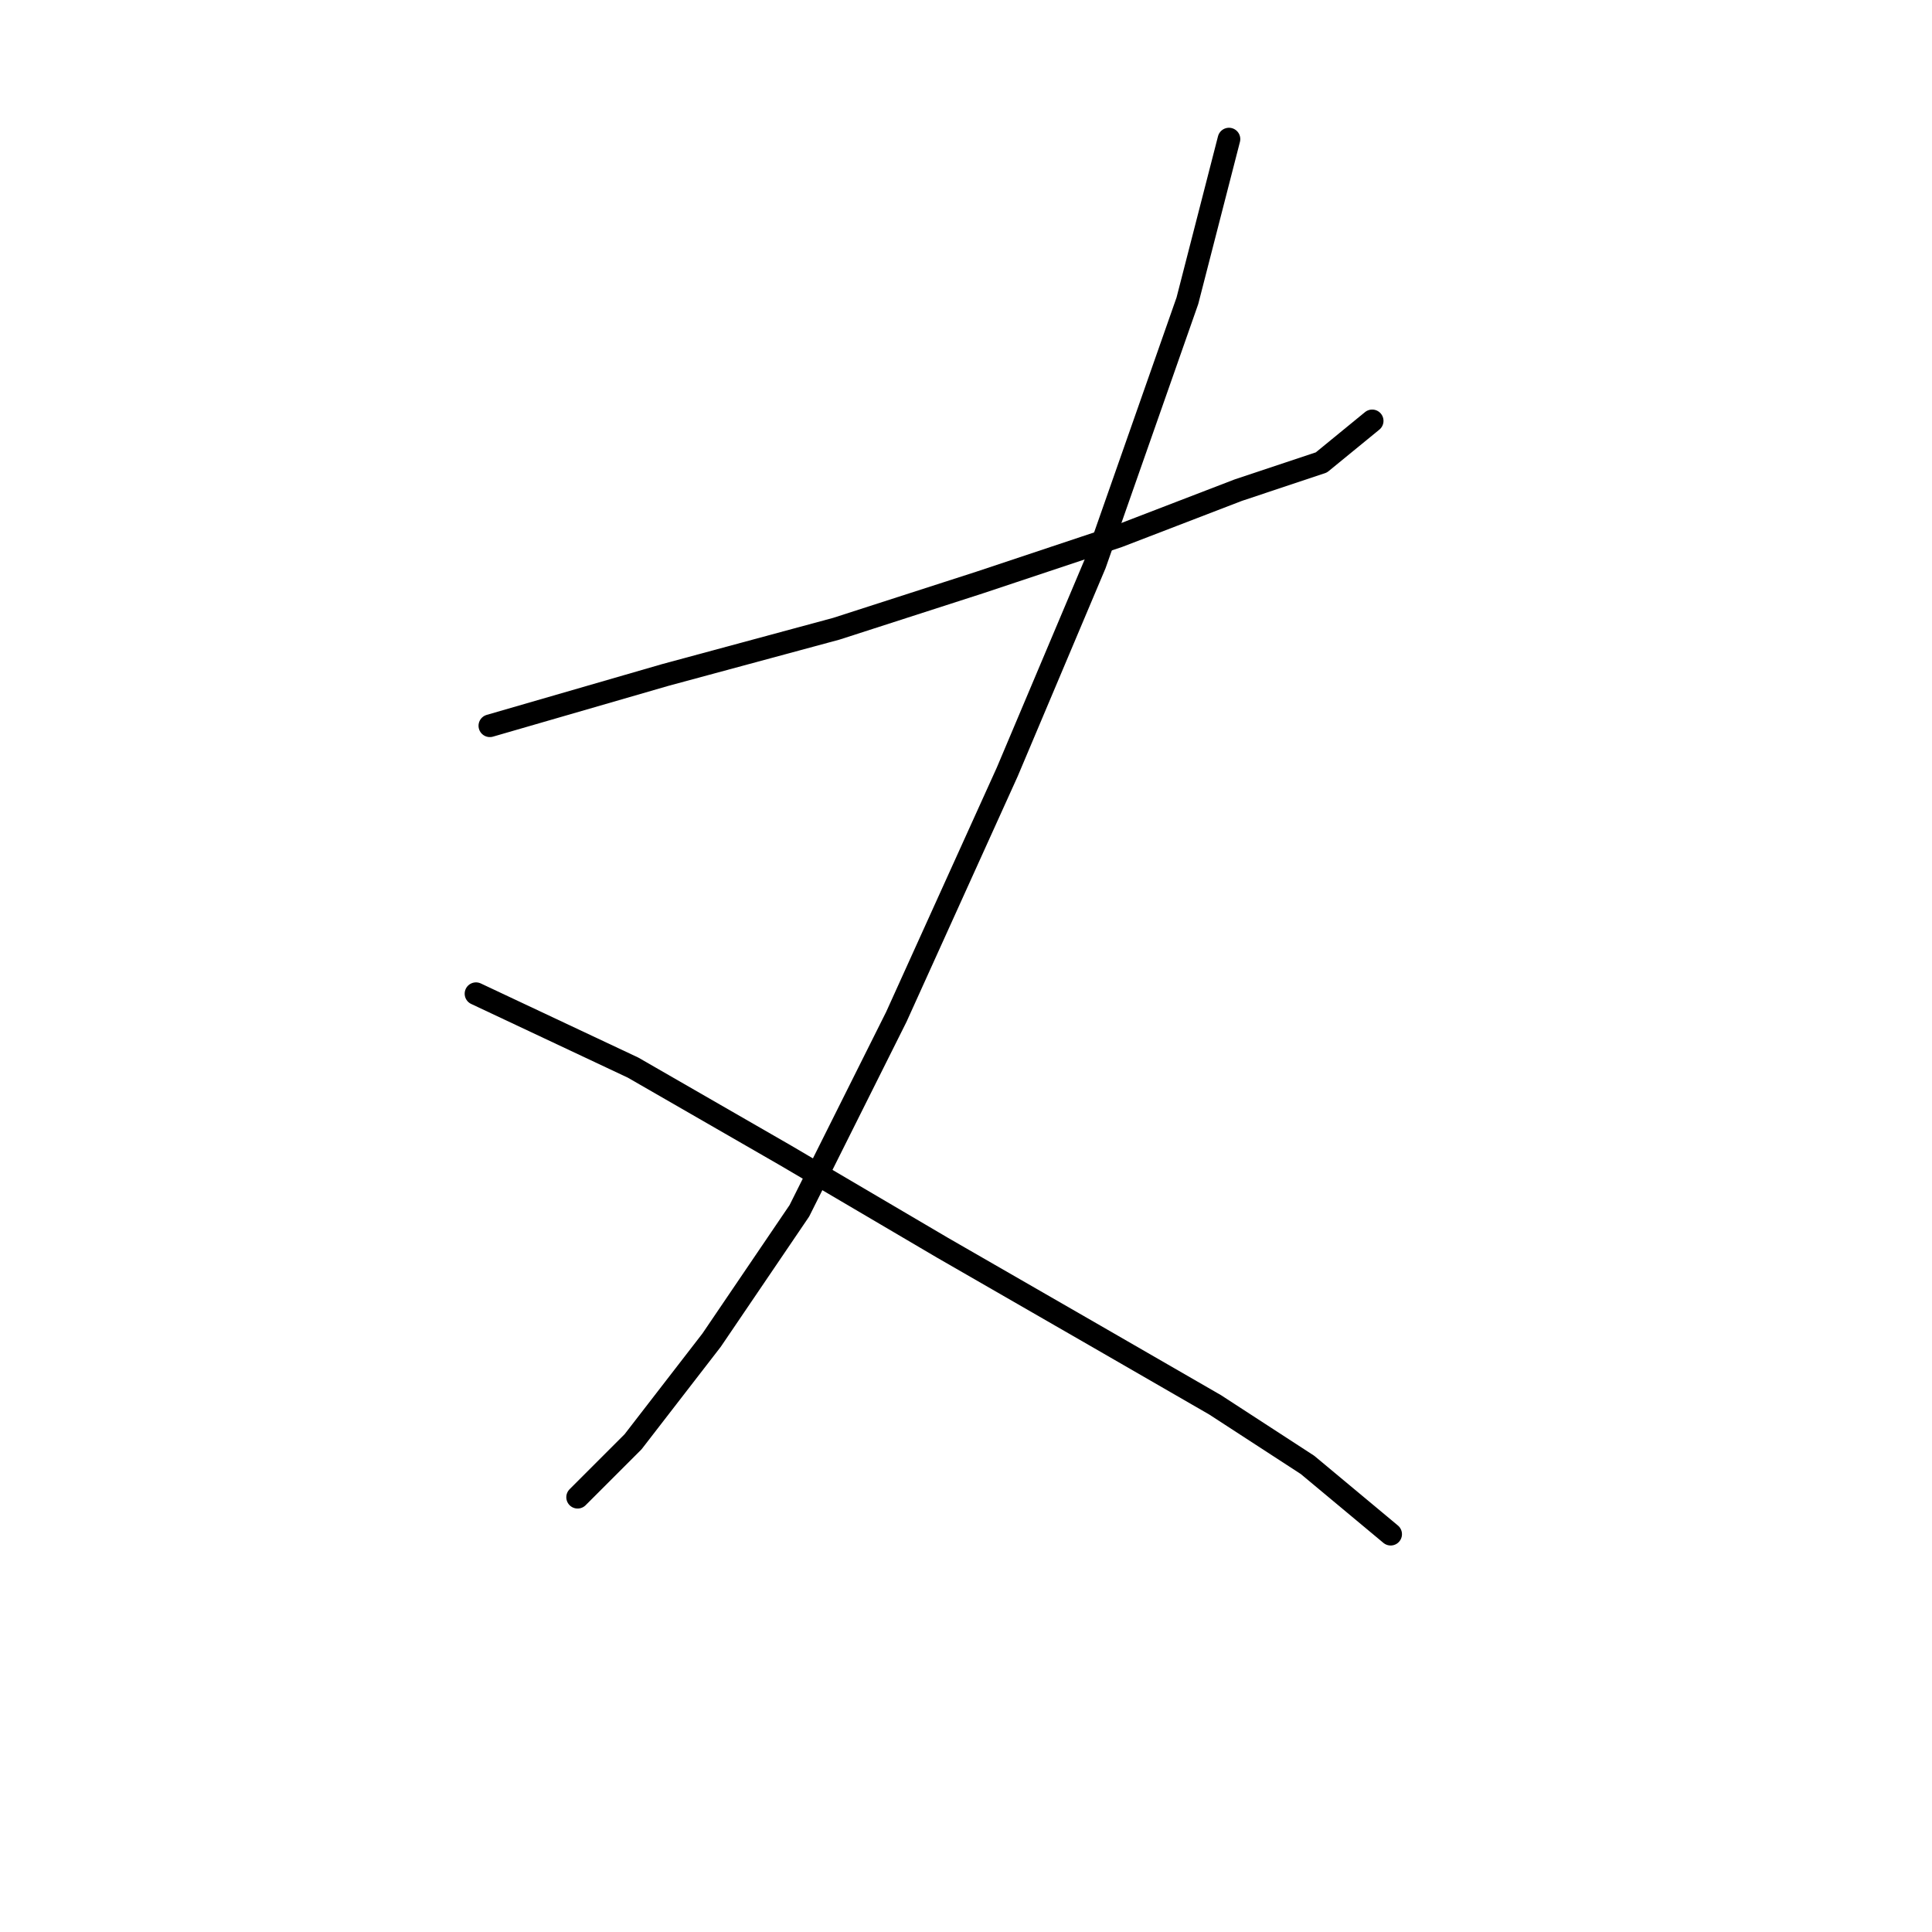 <?xml version="1.0" standalone="no"?>
    <svg width="256" height="256" xmlns="http://www.w3.org/2000/svg" version="1.1">
    <polyline stroke="black" stroke-width="3" stroke-linecap="round" fill="transparent" stroke-linejoin="round" points="64.907 96.168 88.168 89.434 110.816 83.313 129.791 77.192 148.155 71.071 164.07 64.95 175.088 61.277 181.821 55.768 181.821 55.768 " />
        <polyline stroke="black" stroke-width="3" stroke-linecap="round" fill="transparent" stroke-linejoin="round" points="162.845 18.429 157.336 39.853 145.094 74.744 133.464 102.289 118.773 134.731 105.919 160.439 94.289 177.579 83.883 191.045 76.537 198.39 76.537 198.39 " />
        <polyline stroke="black" stroke-width="3" stroke-linecap="round" fill="transparent" stroke-linejoin="round" points="63.071 131.67 83.883 141.464 104.082 153.094 124.894 165.336 145.094 176.966 161.009 186.148 173.251 194.106 184.269 203.287 184.269 203.287 " />
        </svg>